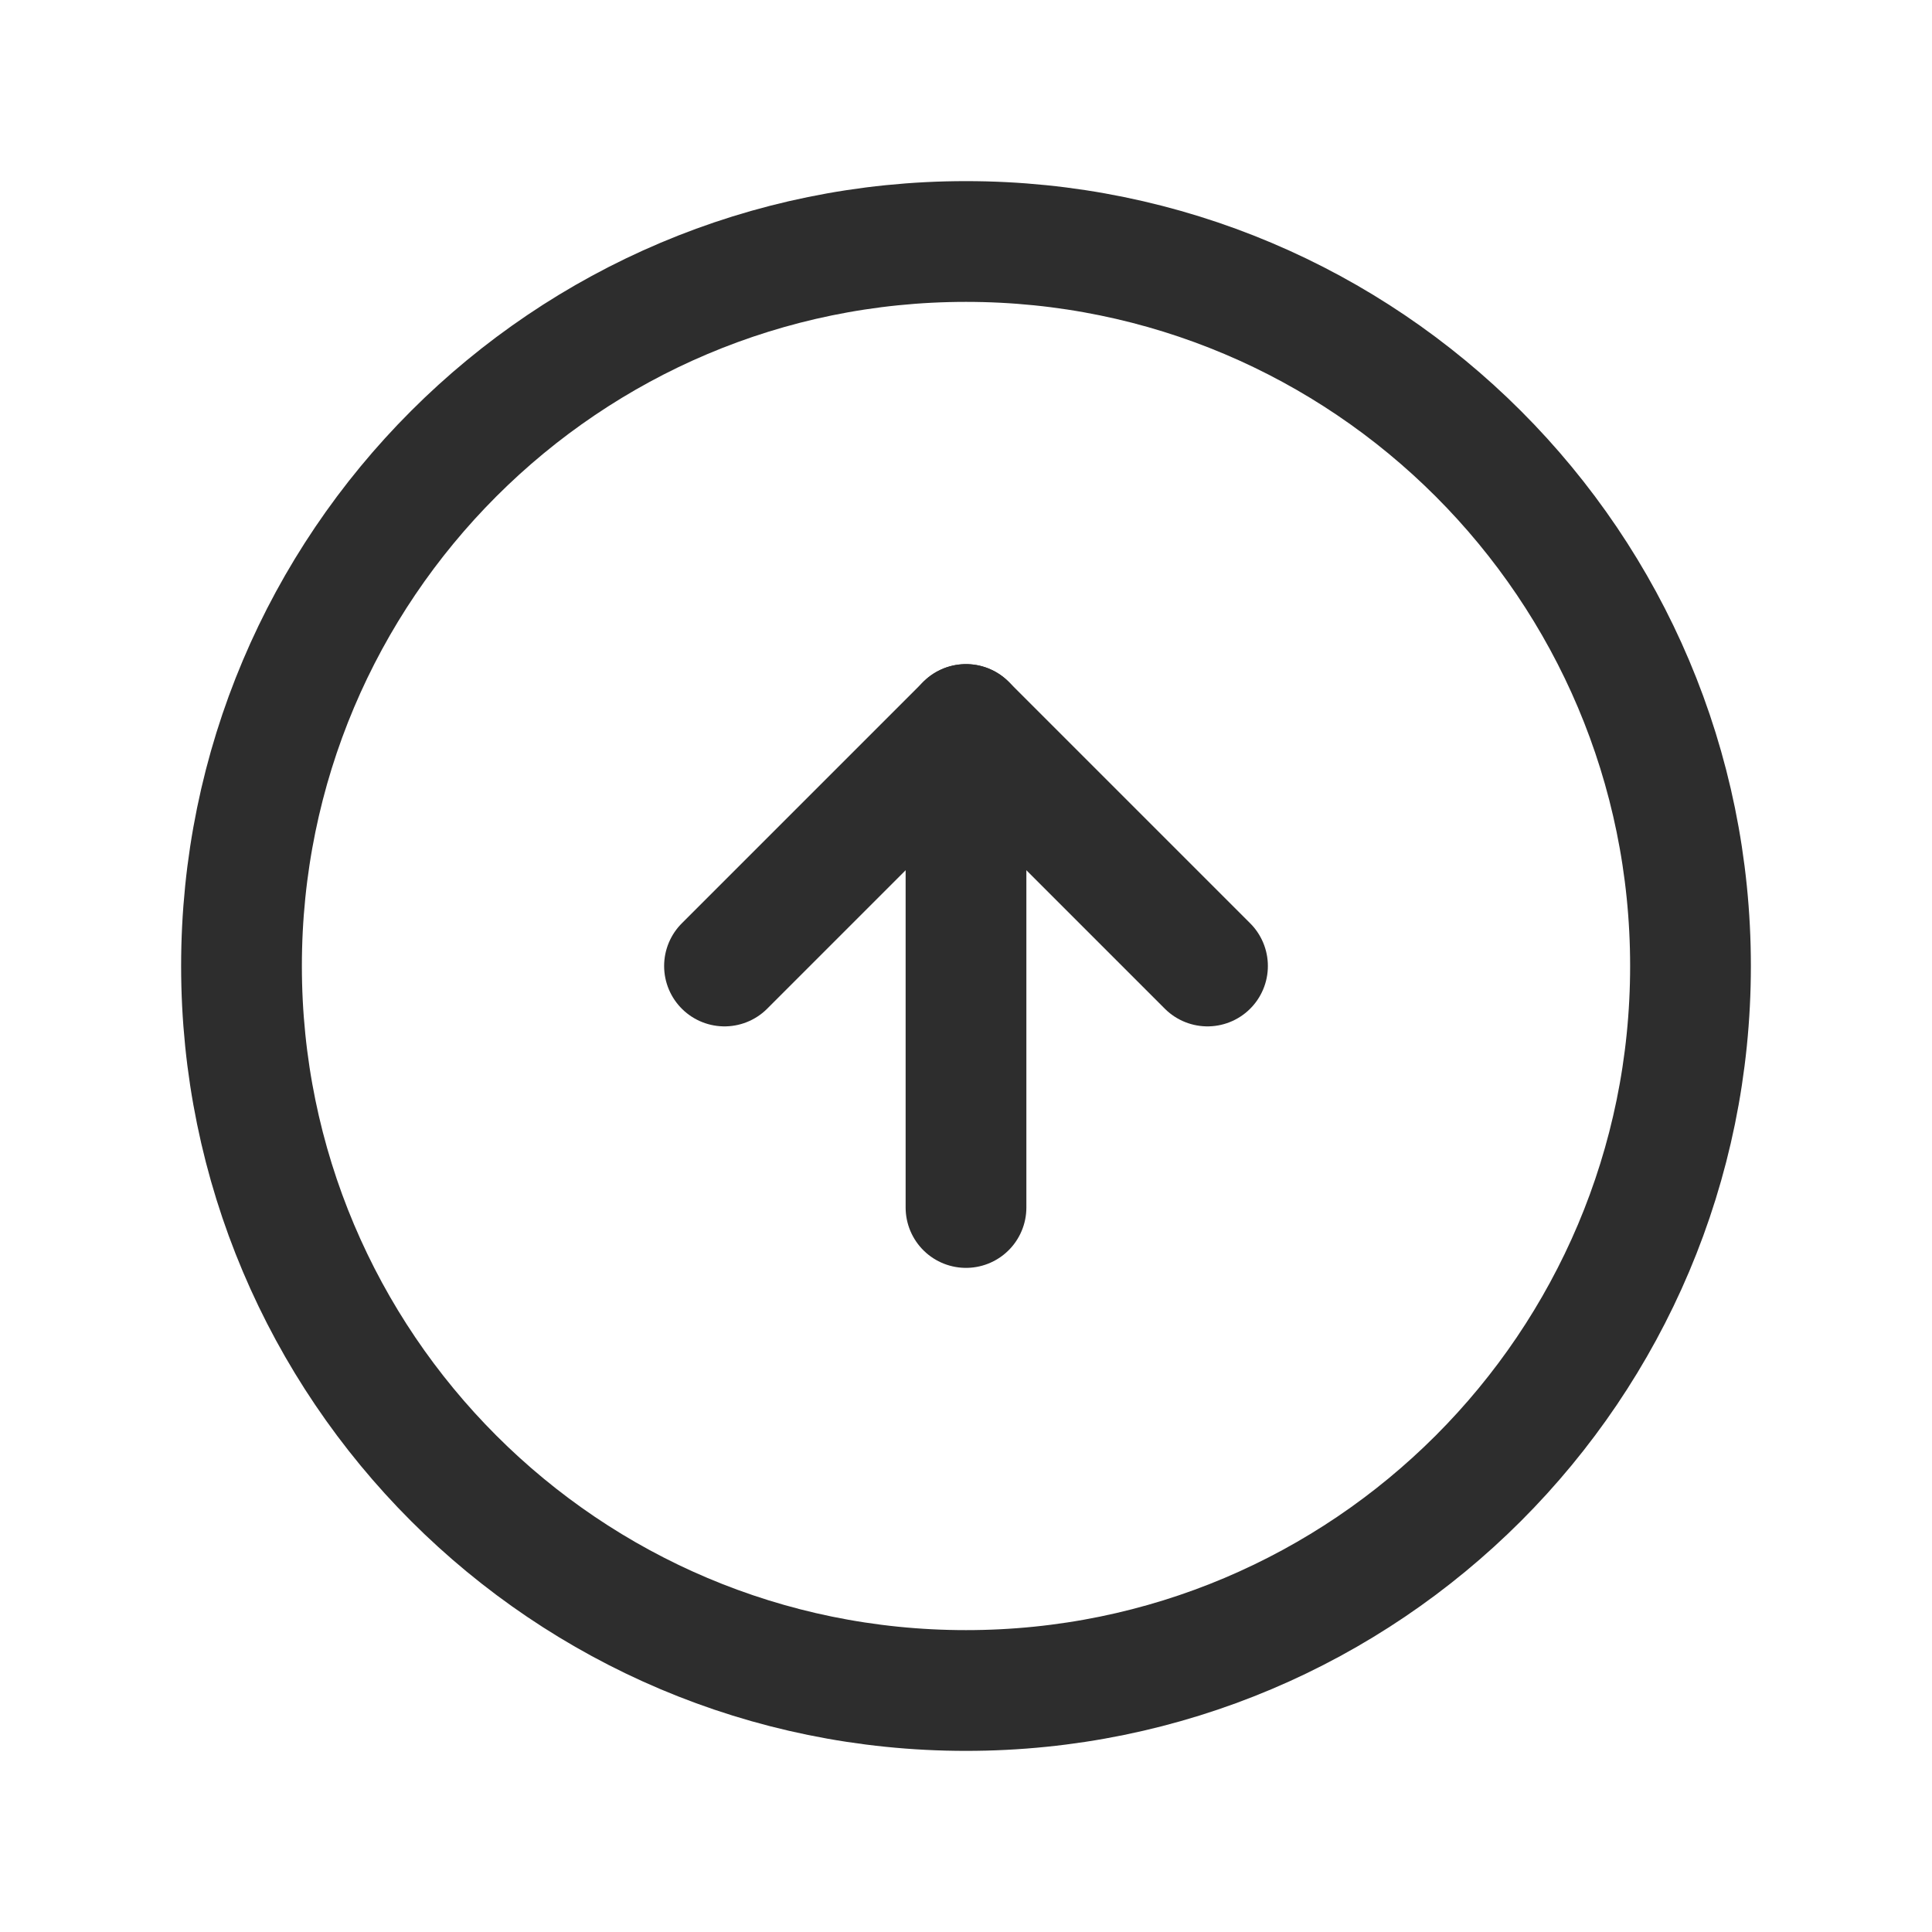 <svg width="16" height="16" viewBox="0 0 16 16" fill="none" xmlns="http://www.w3.org/2000/svg">
<path d="M8 14C11.314 14 14 11.314 14 8C14 4.686 11.314 2 8 2C4.686 2 2 4.686 2 8C2 11.314 4.686 14 8 14Z" stroke="#2D2D2D" stroke-linecap="round" stroke-linejoin="round"/>
<path d="M10 8L8 6L6 8" stroke="#2D2D2D" stroke-linecap="round" stroke-linejoin="round"/>
<path d="M8 10L8 6" stroke="#2D2D2D" stroke-linecap="round" stroke-linejoin="round"/>
</svg>
